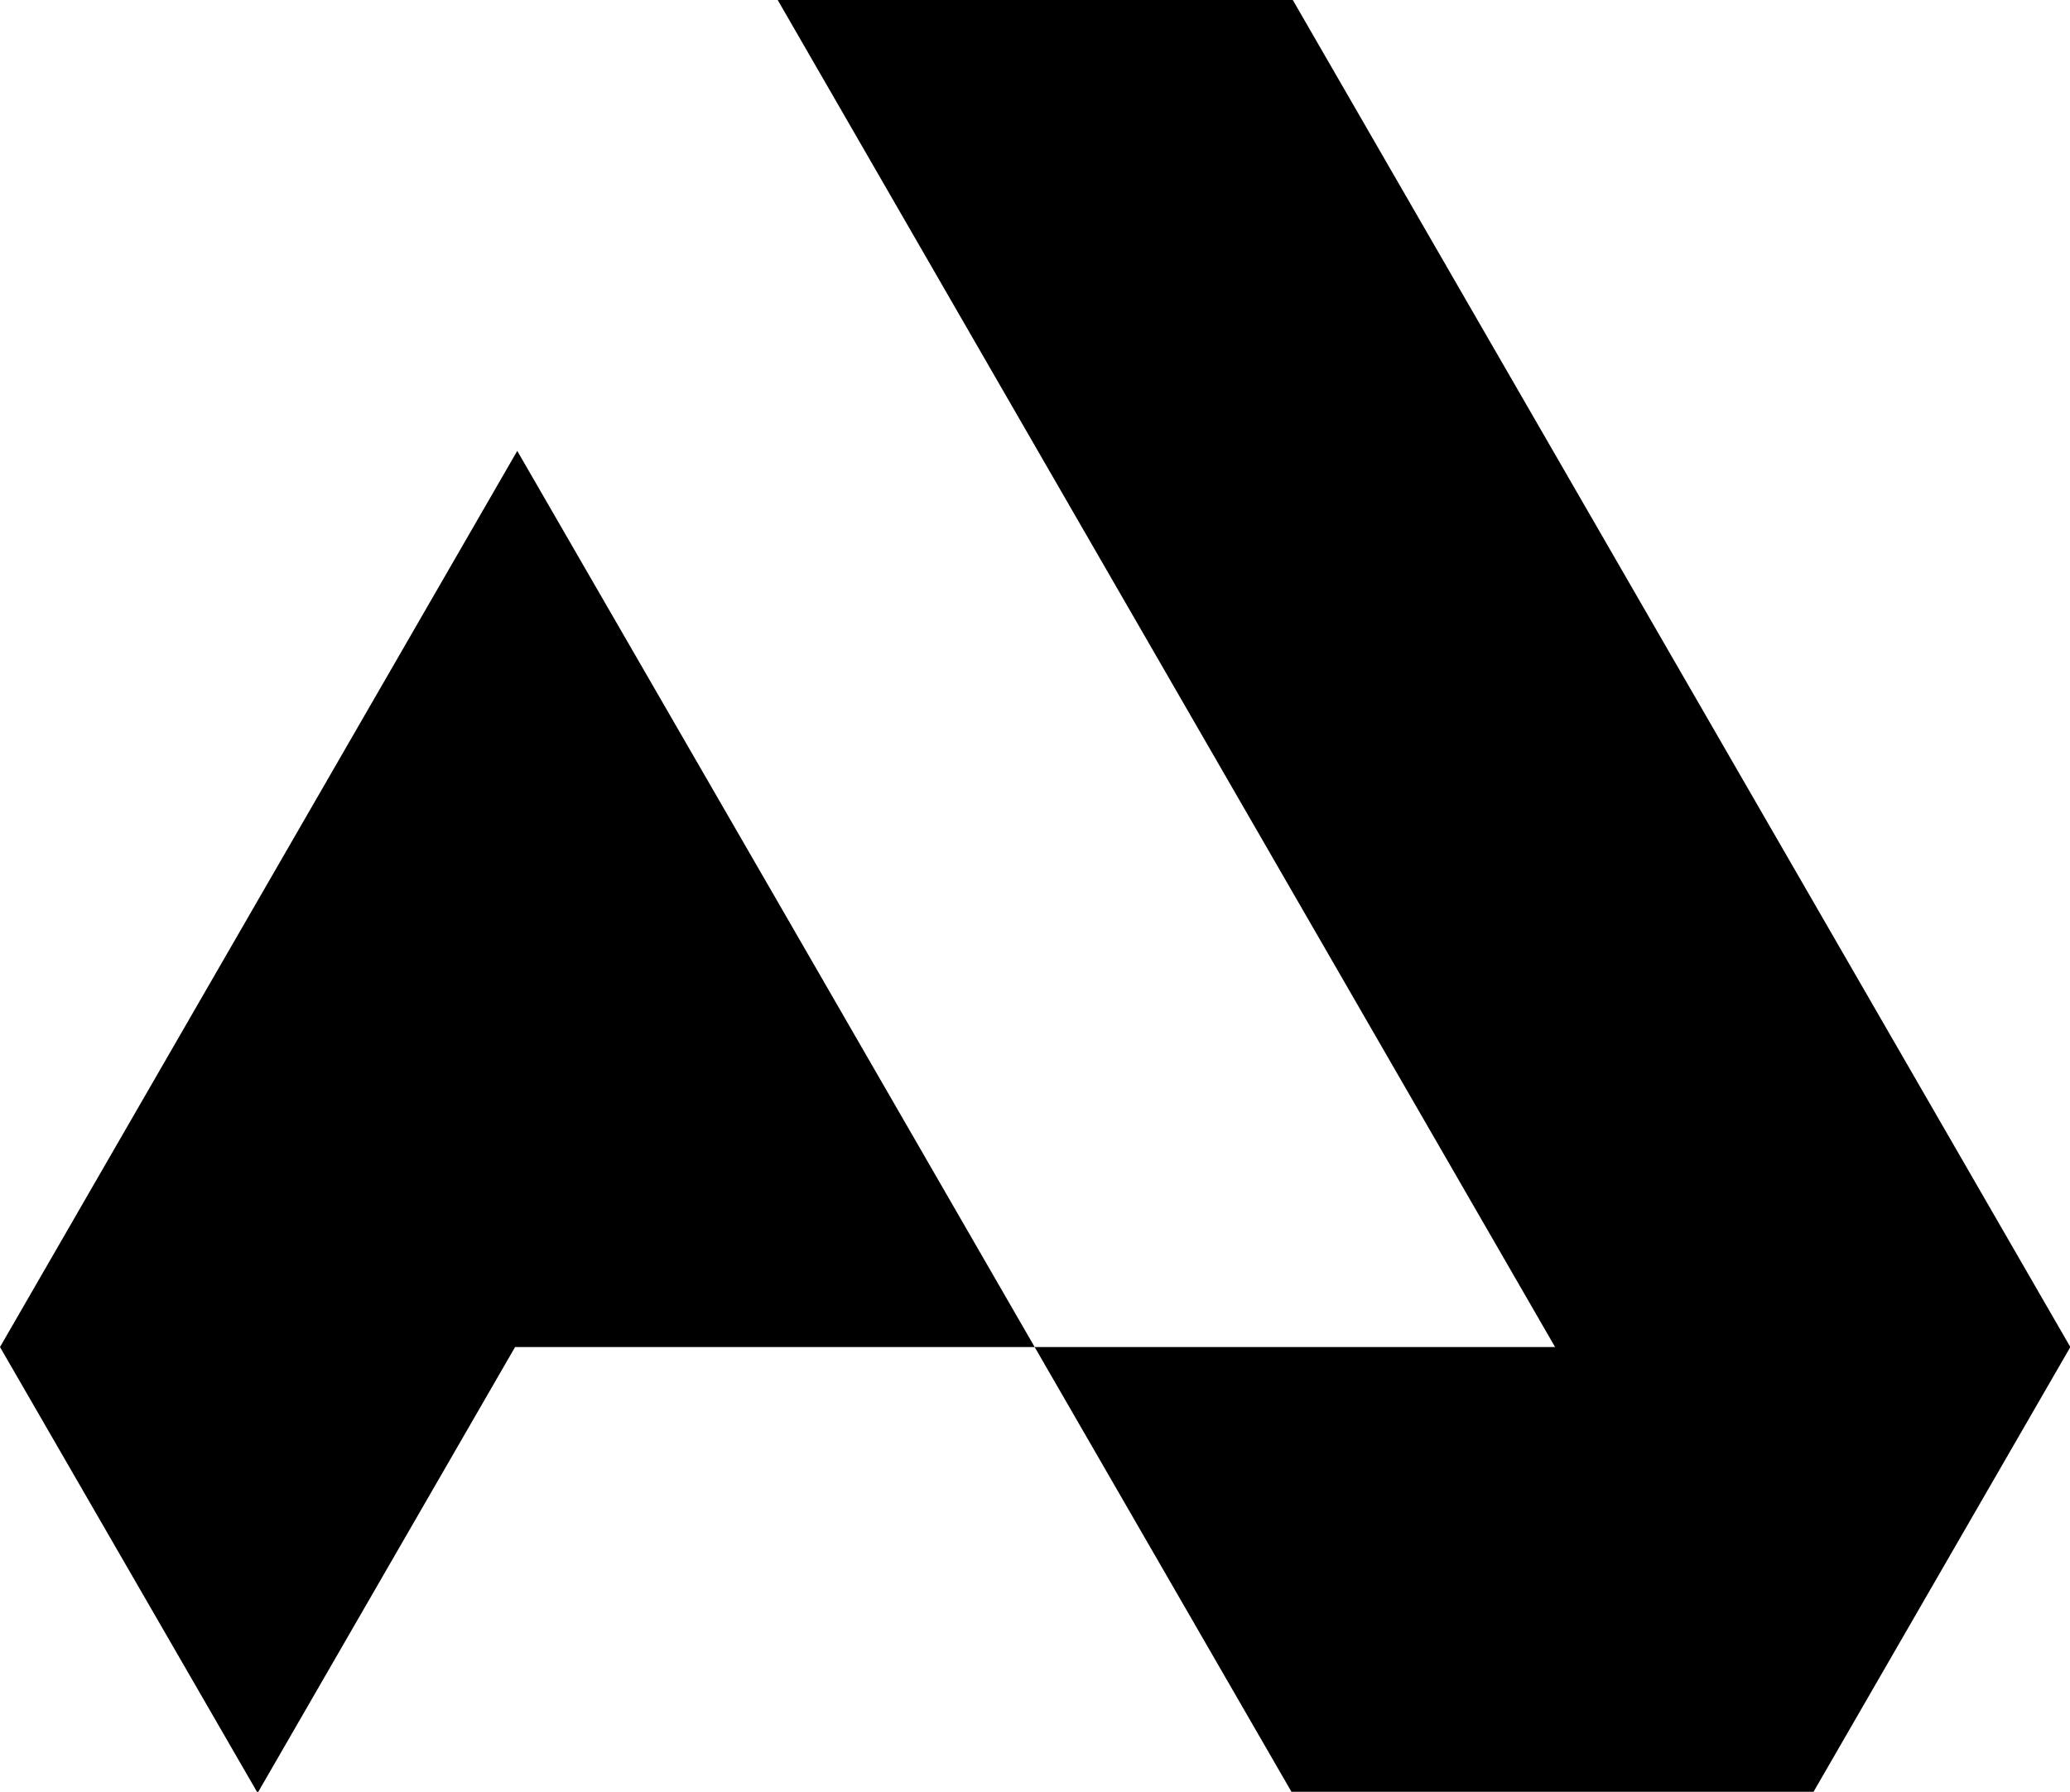 <?xml version="1.0" encoding="UTF-8"?>
<svg id="Layer_2" data-name="Layer 2" xmlns="http://www.w3.org/2000/svg" xmlns:xlink="http://www.w3.org/1999/xlink" viewBox="0 0 124.38 107.65">
  <defs>
    <style>
      .cls-1 {
        clip-path: url(#clippath);
      }

      .cls-2 {
        fill: none;
      }

      .cls-3 {
        fill-rule: evenodd;
      }
    </style>
    <clipPath id="clippath">
      <rect class="cls-2" width="124.38" height="107.65"/>
    </clipPath>
  </defs>
  <g id="Layer_1-2" data-name="Layer 1">
    <g class="cls-1">
      <polyline class="cls-3" points="0 80.93 15.48 107.72 30.95 80.93 62.17 80.93 77.64 107.72 97.43 107.72 108.59 107.72 108.93 107.72 124.4 80.93 77.68 0 46.73 0 62.2 26.81 93.44 80.93 93.11 80.93 77.64 80.93 62.17 80.93 46.57 53.9 31.08 27.09 0 80.93"/>
    </g>
  </g>
</svg>